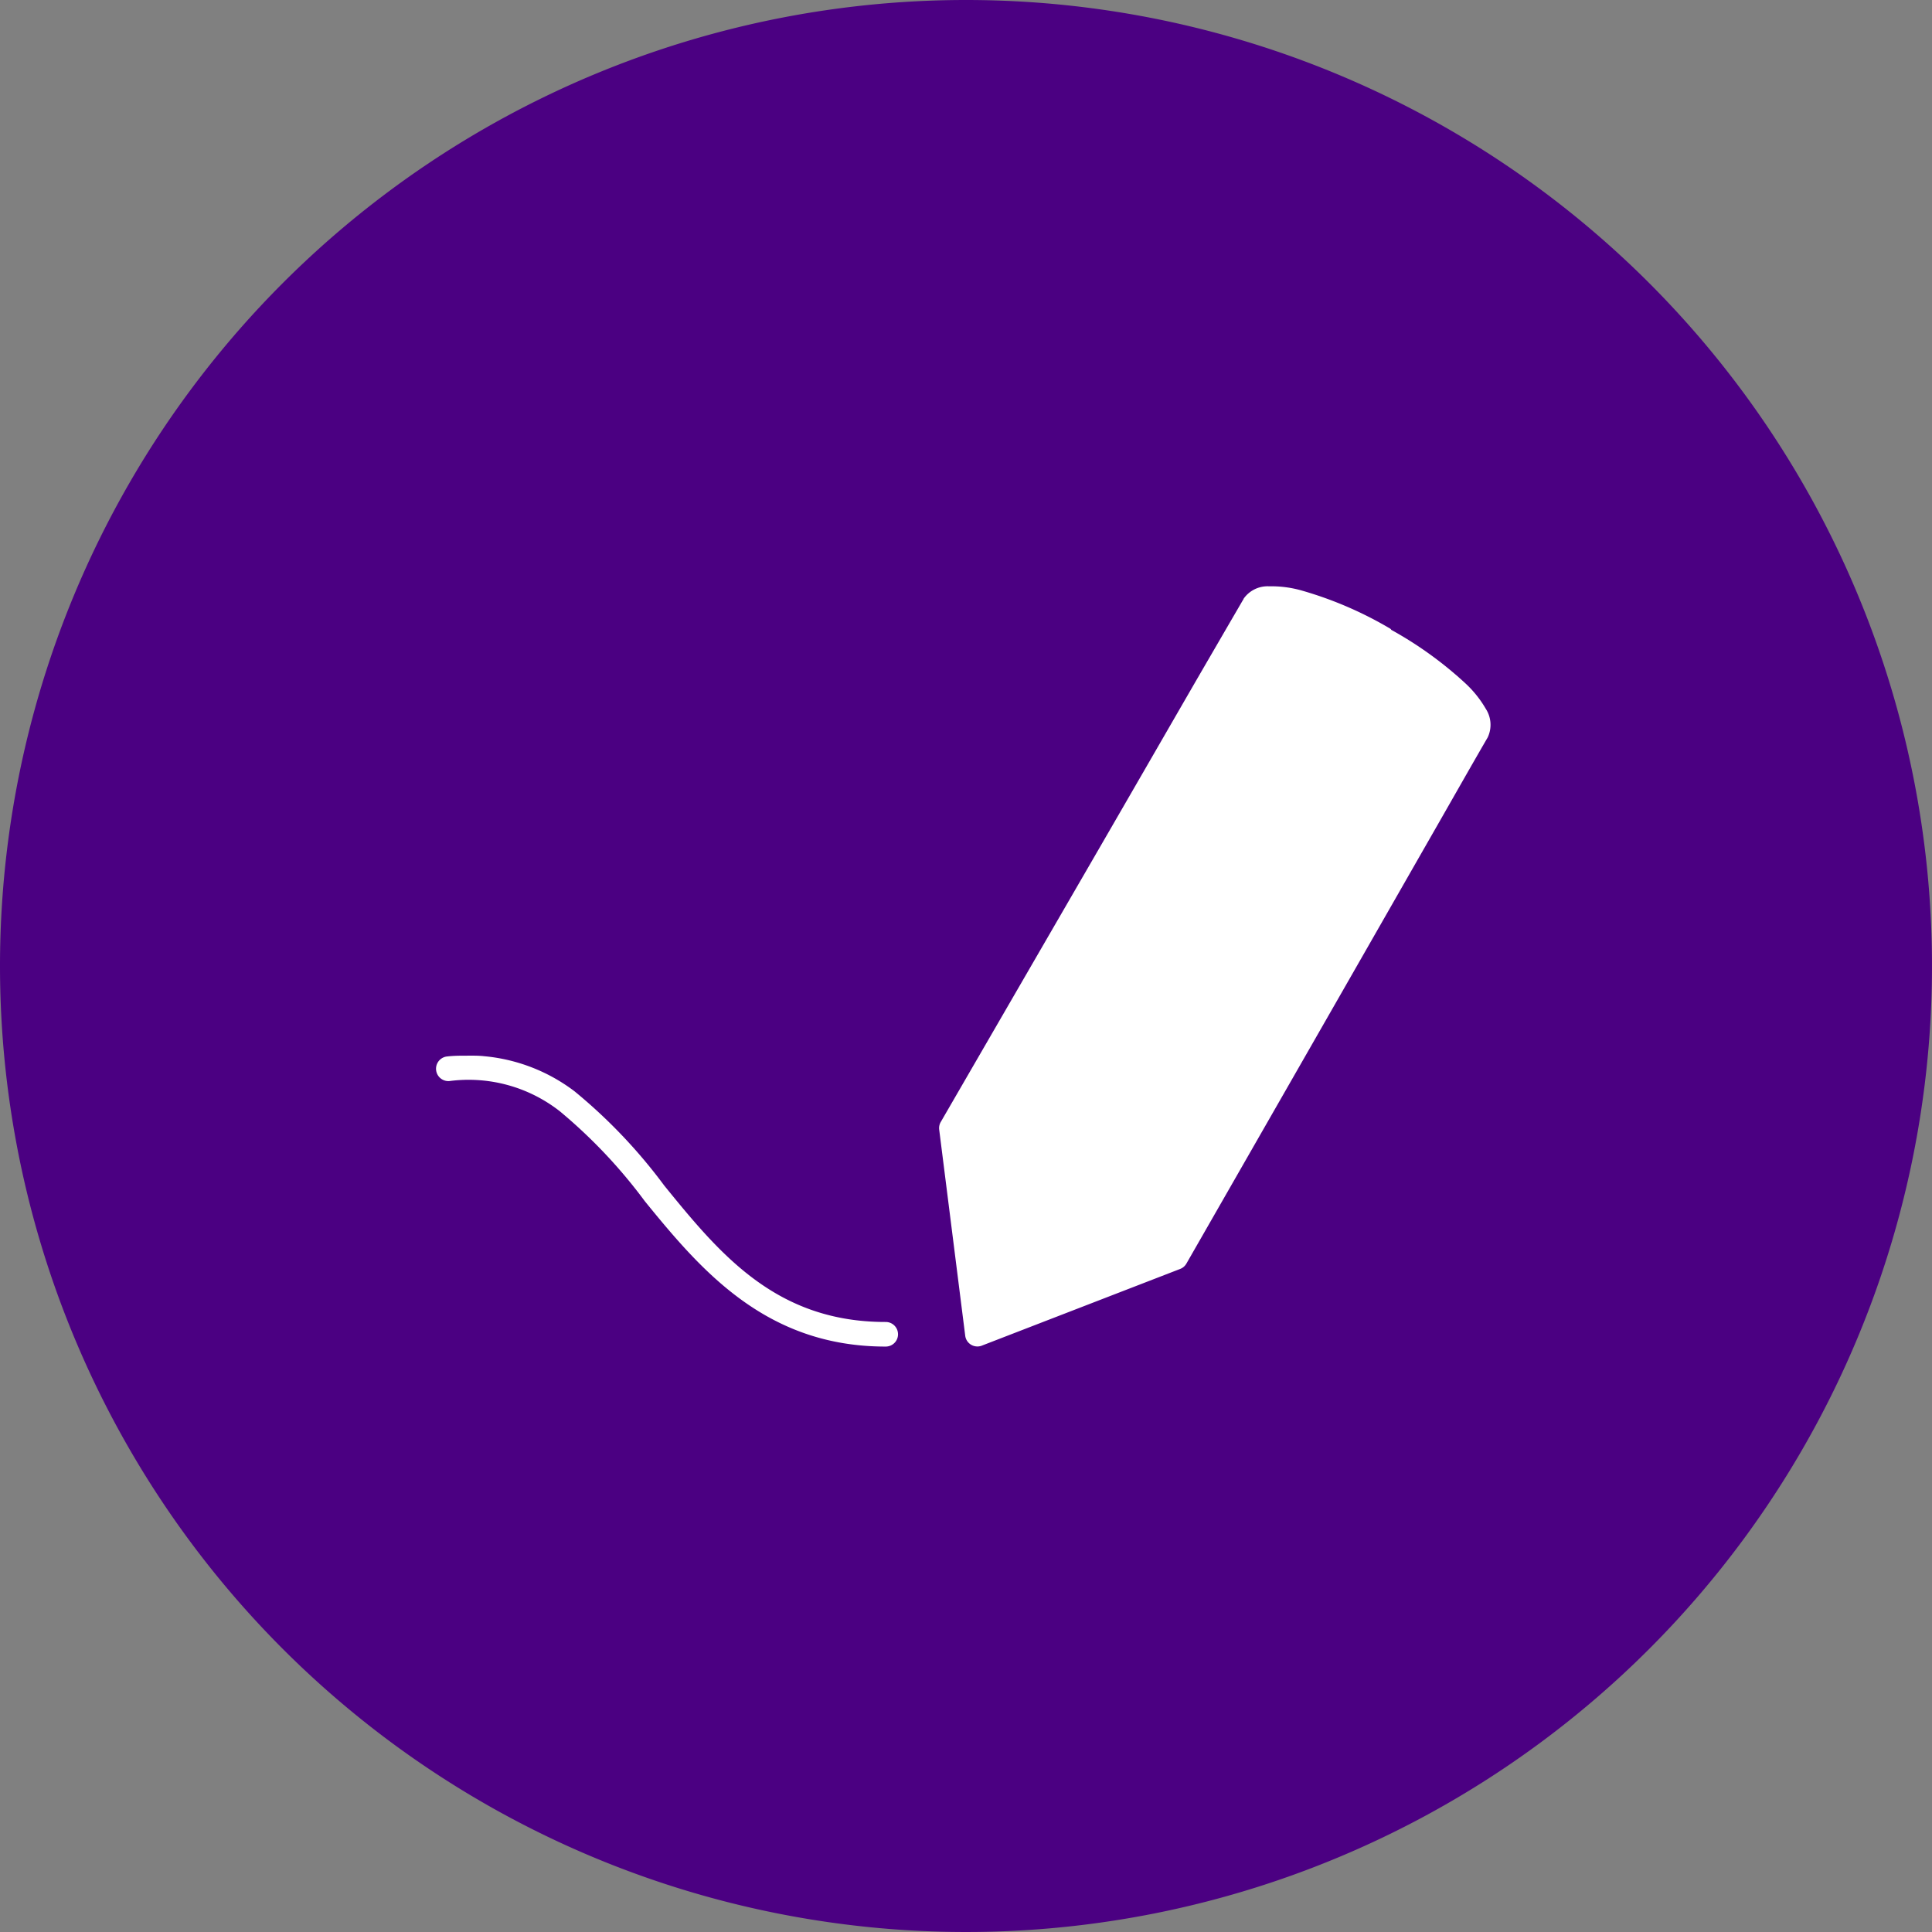 <svg xmlns="http://www.w3.org/2000/svg" width="55" height="55" viewBox="0 0 55 55"><rect x="0" y="0" width="55" height="55" fill="#808080" stroke="none"/><path d="M27.5,0A27.5,27.5,0,1,1,0,27.5,27.5,27.5,0,0,1,27.5,0Z" fill="indigo"/><g transform="translate(-368.5 -278.267)"><path d="M404.629,294.958a.835.835,0,0,0-.731.36c.016-.027,0,.015-.022.044l-.076.131-.273.469c-.237.409-.577.993-.982,1.691-.809,1.4-1.879,3.257-2.956,5.116l-4.308,7.439a.346.346,0,0,0-.044.218l.741,5.868a.349.349,0,0,0,.4.3.308.308,0,0,0,.084-.024l5.64-2.181a.35.35,0,0,0,.174-.153s2.144-3.74,4.287-7.483c1.071-1.871,2.141-3.743,2.945-5.148.4-.7.736-1.291.971-1.7s.352-.61.372-.644a.839.839,0,0,0-.055-.818,3.118,3.118,0,0,0-.588-.731,10.8,10.8,0,0,0-2.106-1.517v-.011a.315.315,0,0,0-.065-.044,10.742,10.742,0,0,0-2.466-1.058A3.154,3.154,0,0,0,404.629,294.958ZM381.766,308.32c-.173,0-.349,0-.534.022a.351.351,0,1,0,.065.7h0a4.209,4.209,0,0,1,3.142.862,14.718,14.718,0,0,1,2.421,2.563c1.6,1.966,3.445,4.134,6.85,4.134a.349.349,0,0,0,.01-.7h-.01c-3.114,0-4.708-1.923-6.3-3.883a15.056,15.056,0,0,0-2.553-2.683,5.007,5.007,0,0,0-2.574-1C382.112,308.316,381.94,308.319,381.766,308.32Z" transform="translate(0)" fill="#fff"/></g></svg>